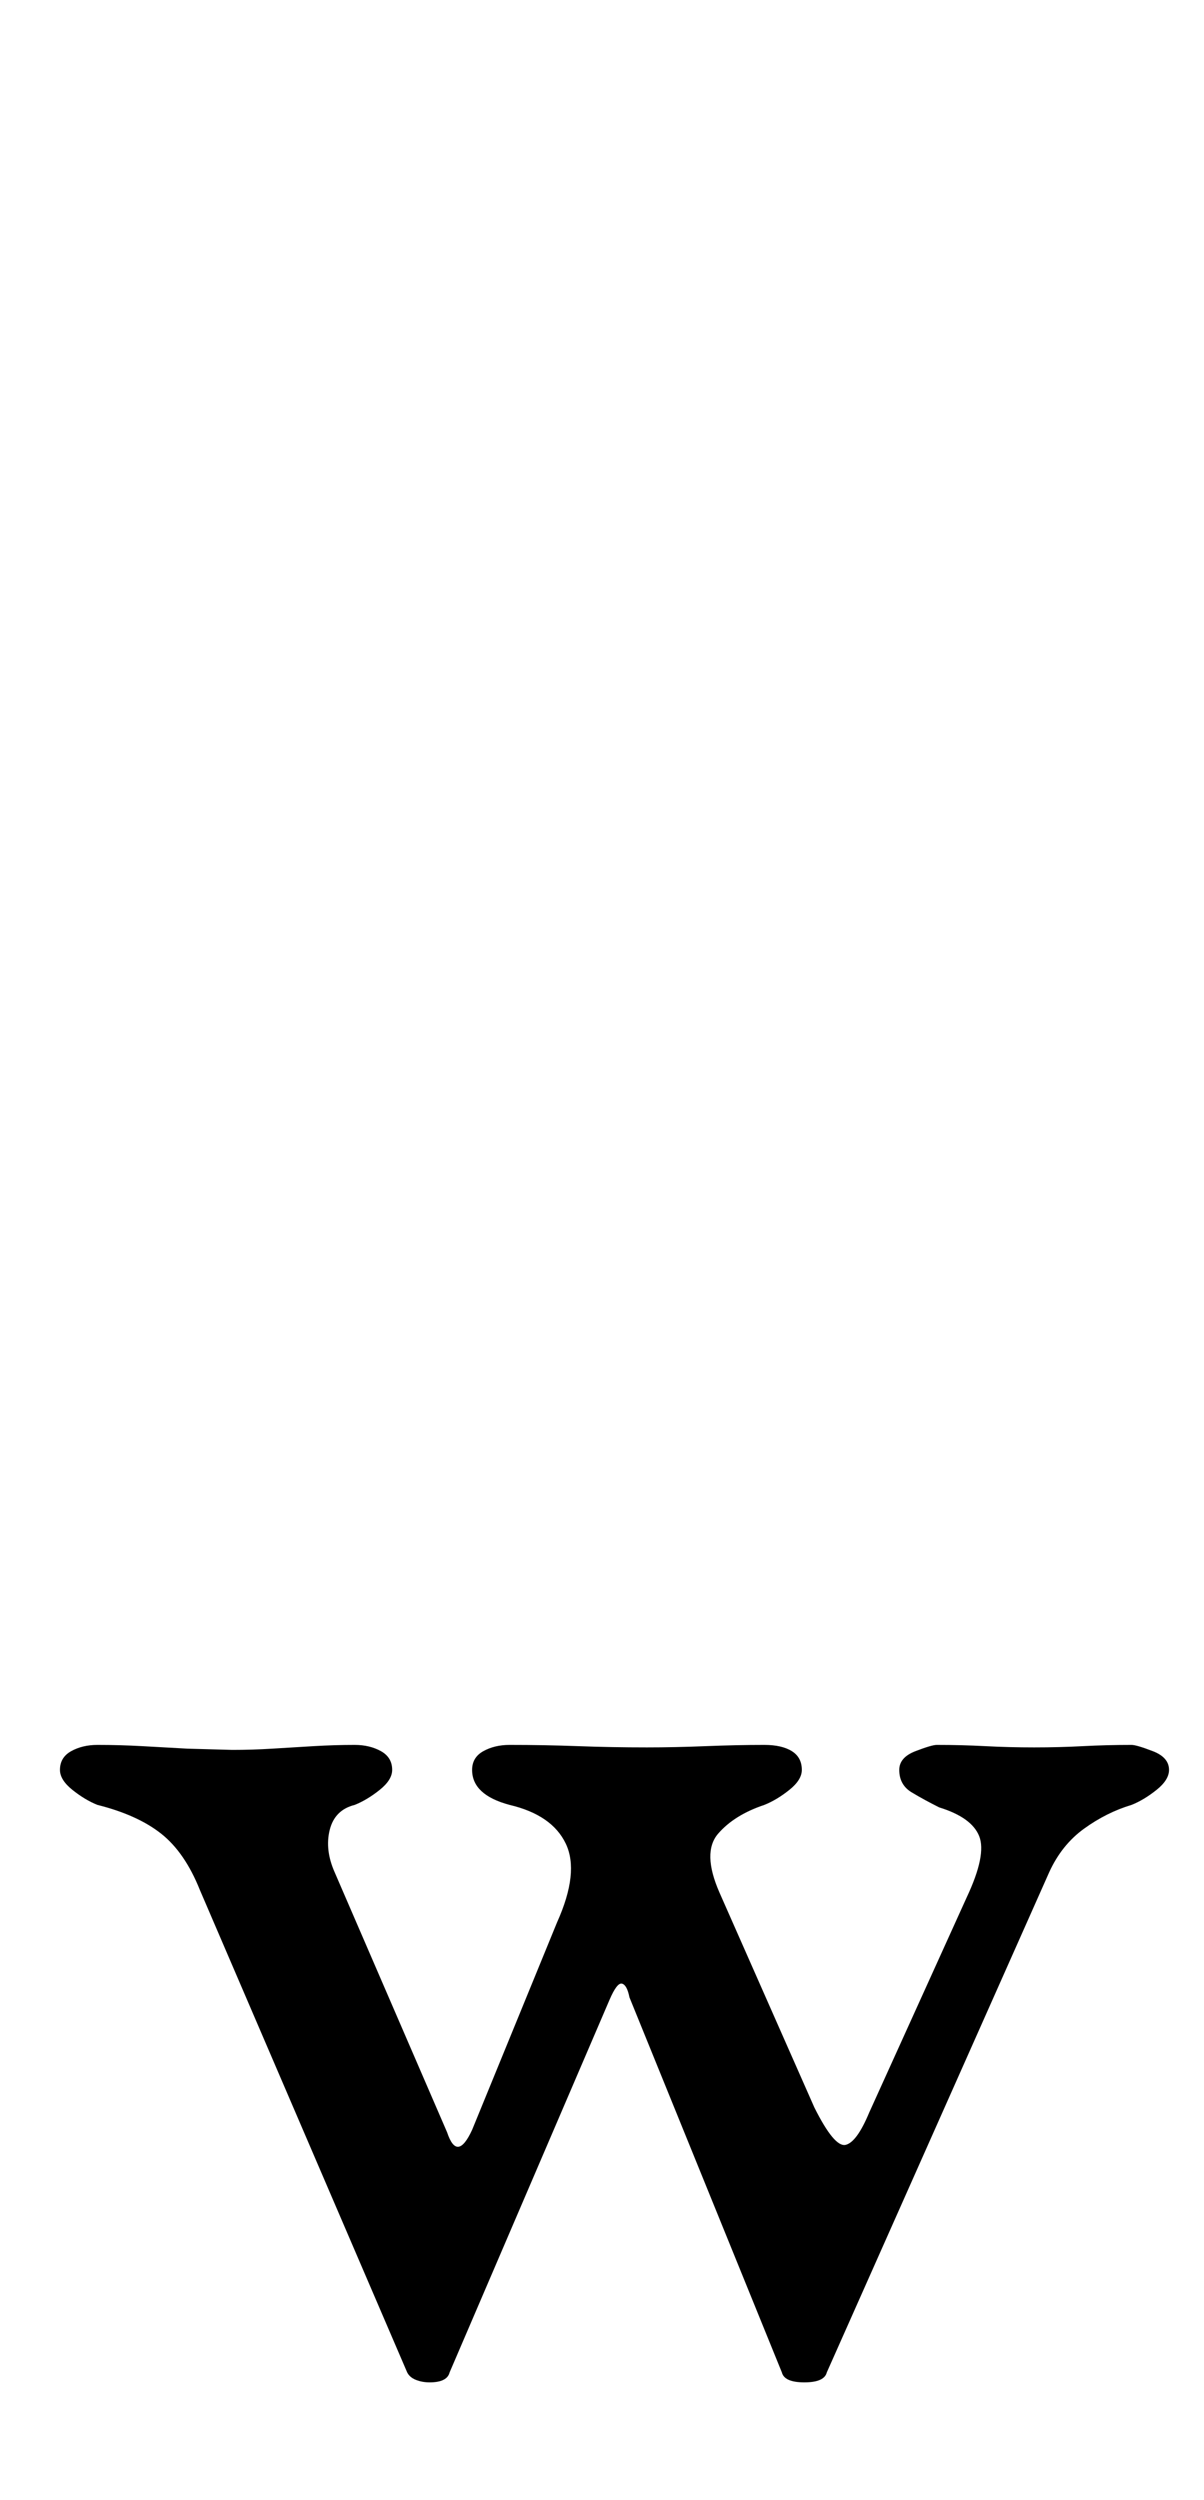 <?xml version="1.0" standalone="no"?>
<!DOCTYPE svg PUBLIC "-//W3C//DTD SVG 1.1//EN" "http://www.w3.org/Graphics/SVG/1.1/DTD/svg11.dtd" >
<svg xmlns="http://www.w3.org/2000/svg" xmlns:xlink="http://www.w3.org/1999/xlink" version="1.1" viewBox="-10 0 482 1000">
  <g transform="matrix(1 0 0 -1 0 800)">
   <path fill="currentColor"
d="M162 -153q-3 0 -5.5 1t-3.5 3l-83 193q-6 15 -15.5 22.5t-25.5 11.5q-5 2 -10 6t-5 8q0 5 4.5 7.5t10.5 2.5q9 0 18 -0.5l18 -1t18 -0.5q8 0 16 0.5t16.5 1t16.5 0.5q6 0 10.5 -2.5t4.5 -7.5q0 -4 -5 -8t-10 -6q-8 -2 -10 -10t2 -17l45 -104q4 -12 10 1l34 83
q9 20 3.5 31.5t-22.5 15.5q-15 4 -15 14q0 5 4.5 7.5t10.5 2.5q14 0 27.5 -0.5t27.5 -0.5q11 0 23.5 0.5t23.5 0.5q7 0 11 -2.5t4 -7.5q0 -4 -5 -8t-10 -6q-12 -4 -18.5 -11.5t0.5 -23.5l38 -86q8 -16 12.5 -15t9.5 13l39 86q8 17 5 24.5t-16 11.5q-6 3 -11 6t-5 9
q0 5 6.5 7.5t8.5 2.5q10 0 19.5 -0.5t19.5 -0.5t19.5 0.5t19.5 0.5q2 0 8.5 -2.5t6.5 -7.5q0 -4 -5 -8t-10 -6q-10 -3 -19 -9.5t-14 -17.5l-89 -200q-1 -4 -9 -4t-9 4l-61 150q-1 5 -3 5.5t-5 -6.5l-64 -149q-1 -4 -8 -4z" />
  </g>

</svg>

